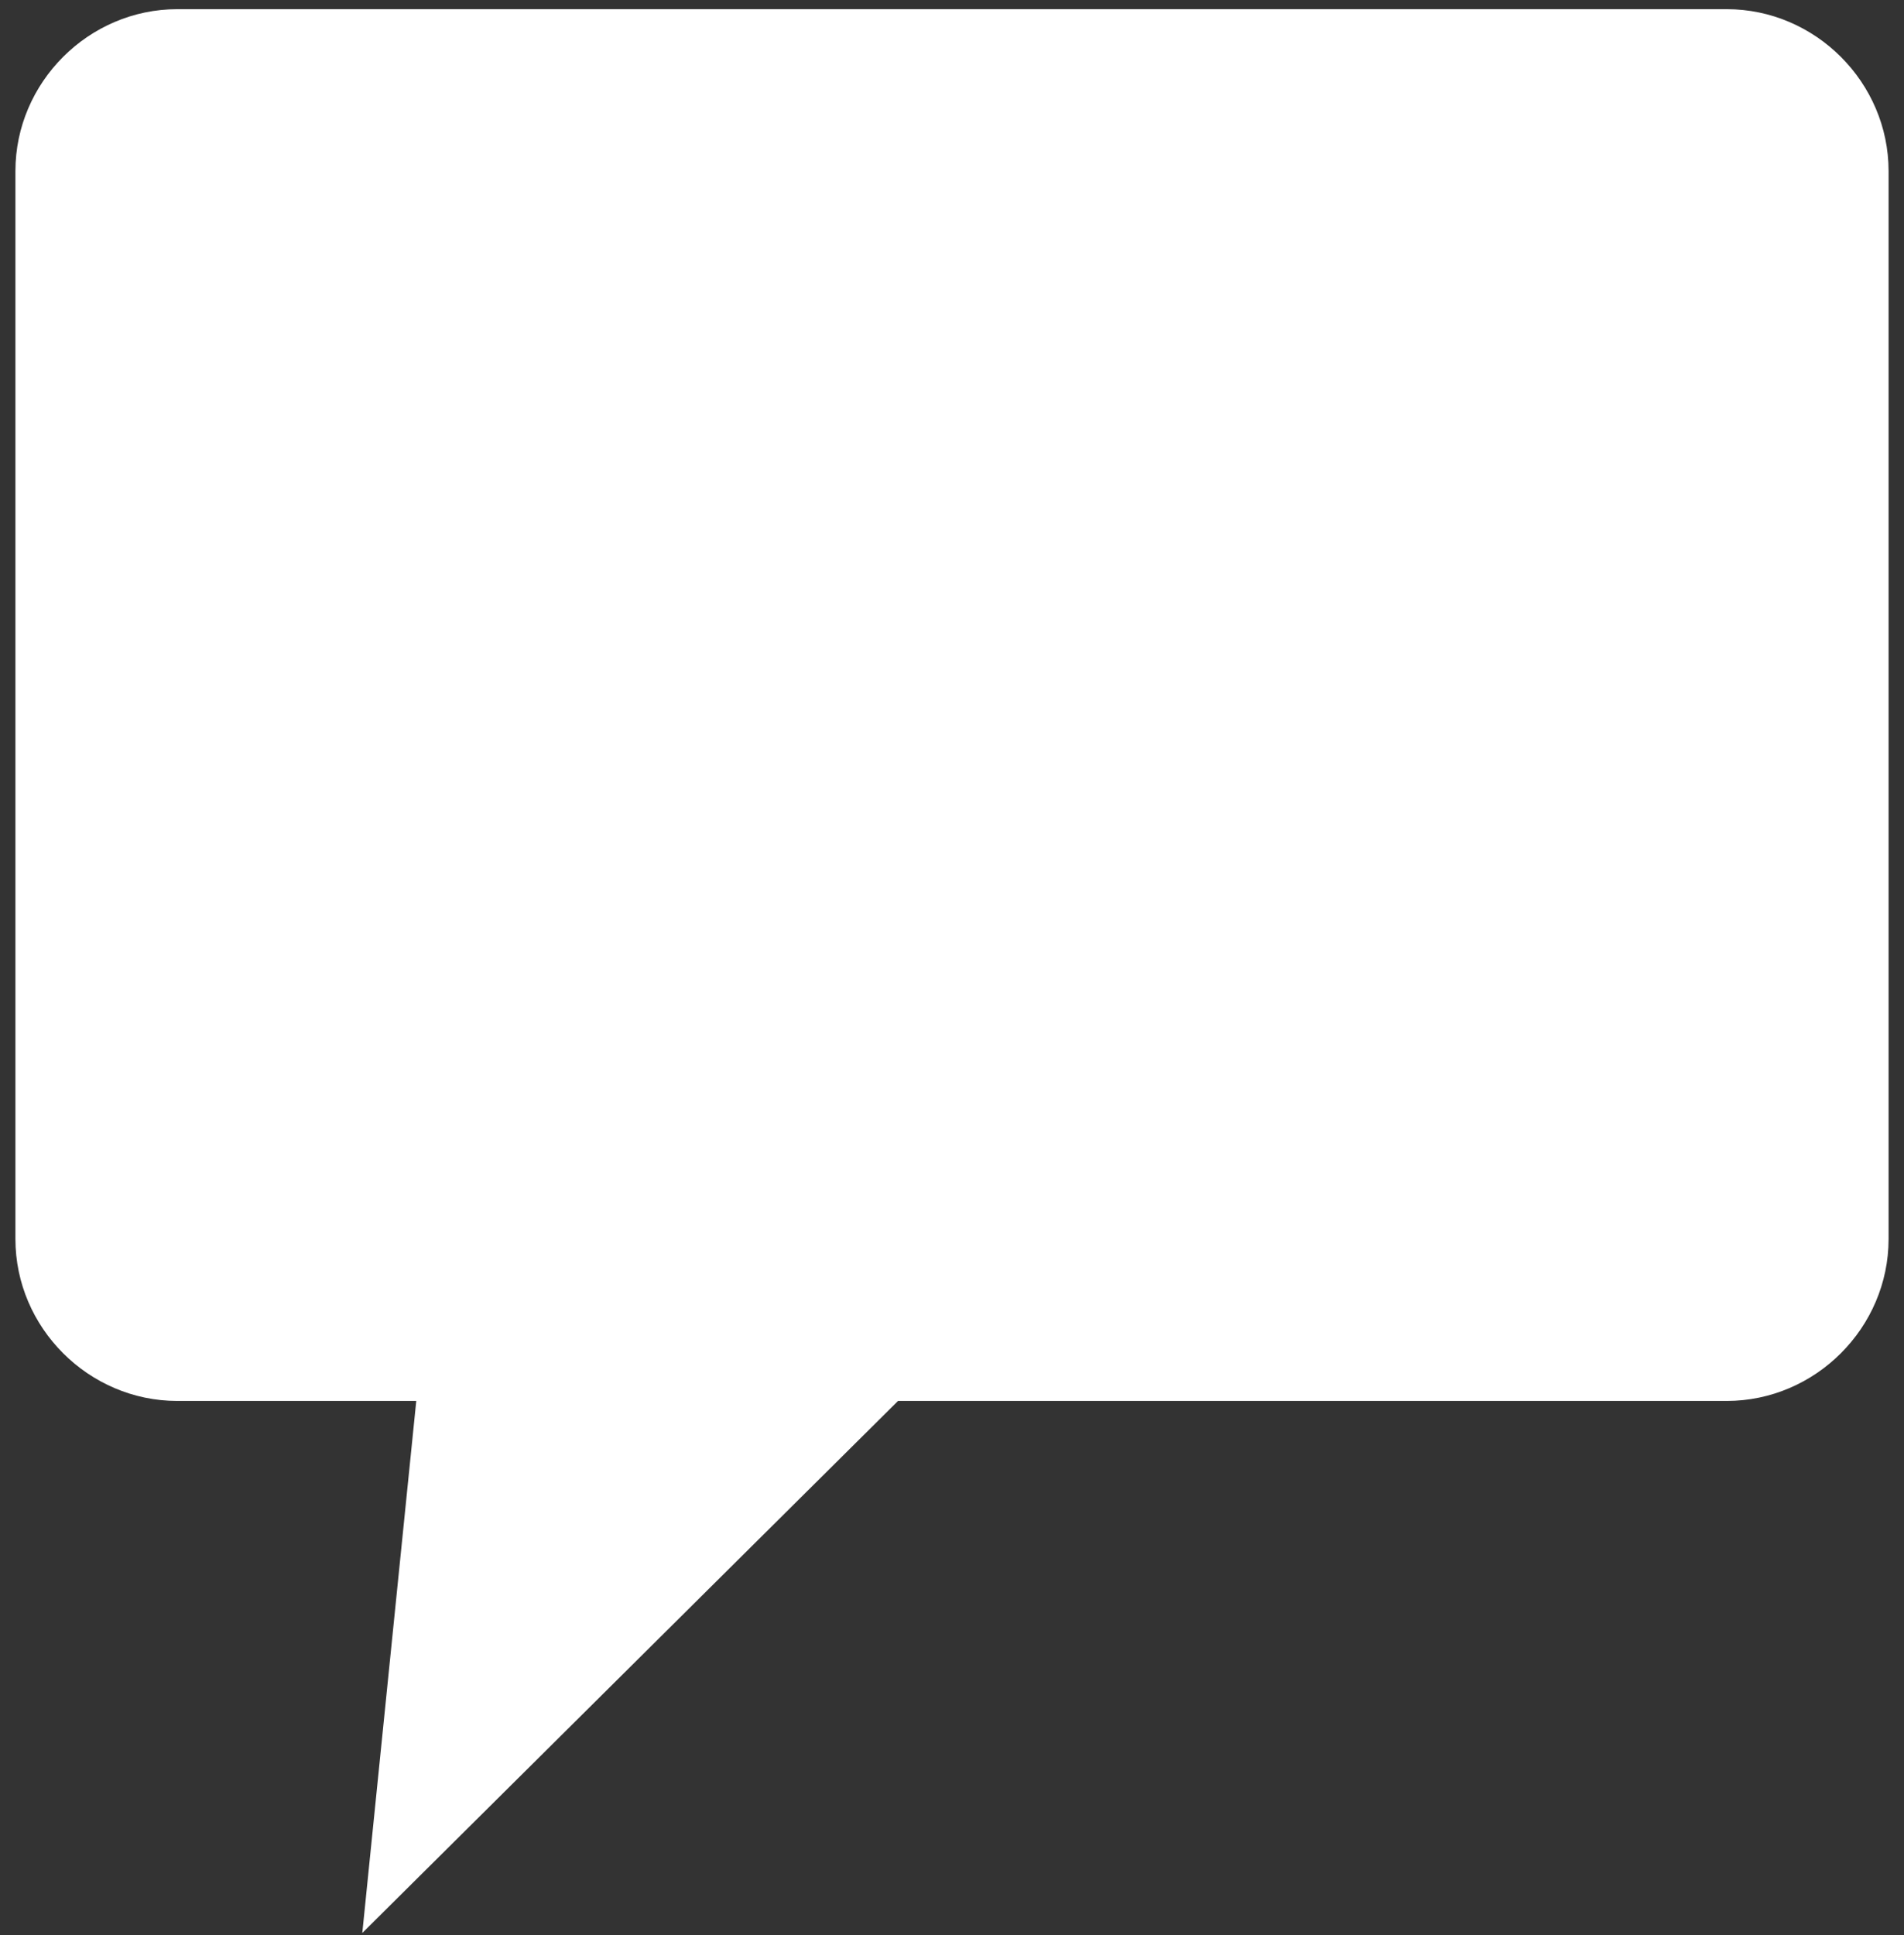 <?xml version="1.0" encoding="utf-8"?>
<!-- Generator: Adobe Illustrator 22.1.0, SVG Export Plug-In . SVG Version: 6.00 Build 0)  -->
<svg version="1.1" id="Calque_1" xmlns="http://www.w3.org/2000/svg" xmlns:xlink="http://www.w3.org/1999/xlink" x="0px" y="0px"
	 viewBox="0 0 49.4 50.2" style="enable-background:new 0 0 49.4 50.2;" xml:space="preserve">
<rect x="0" y="0" width="49.4" height="50.2" fill="#333333" stroke="none"/>
<style type="text/css">
	.st0{fill:#FFFFFF;}
</style>
<g transform="translate(0,-952.362)">
	<path class="st0" d="M4.6,952.6c-2.3,0-4.2,1.9-4.2,4.2v27.7c0,2.3,1.9,4.2,4.2,4.2h6.2l-1.4,13.8l13.9-13.8h21.5
		c2.3,0,4.2-1.9,4.2-4.2v-27.7c0-2.3-1.9-4.2-4.2-4.2H4.6z"/>
</g>
</svg>
